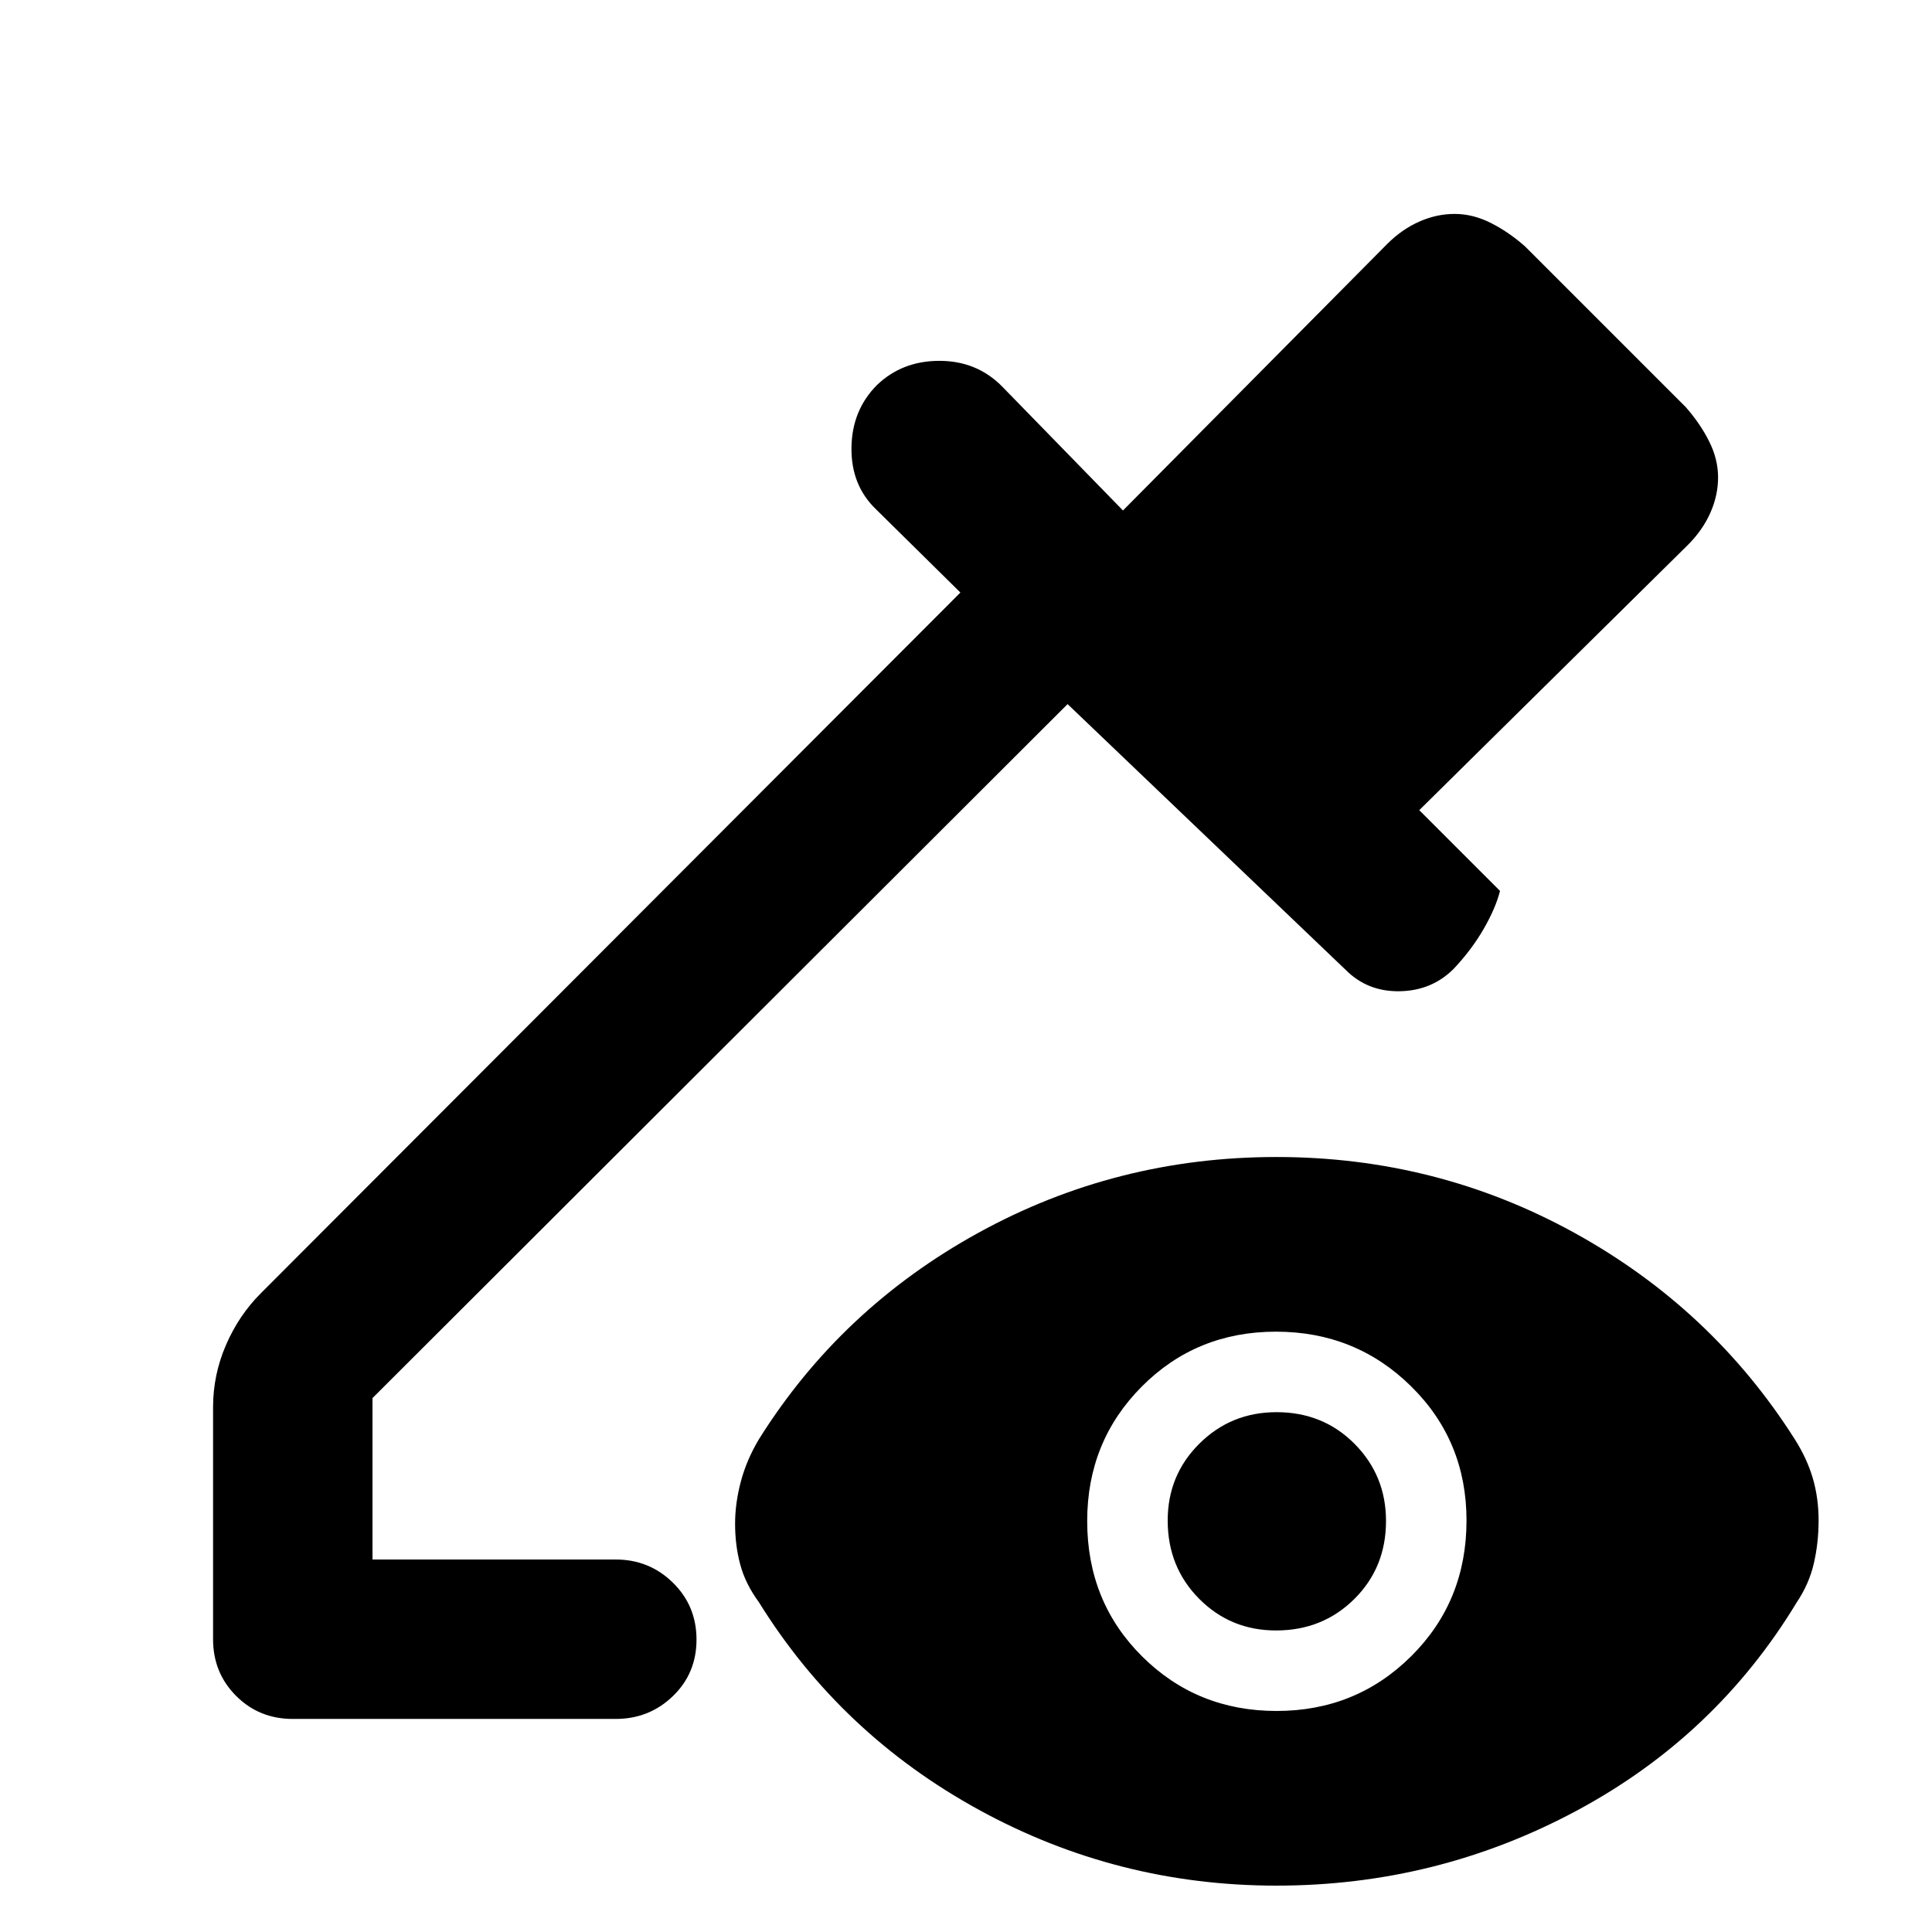 <svg xmlns="http://www.w3.org/2000/svg" width="48" height="48" viewBox="0 -960 960 960"><path d="M145.48-105.87q-16.71 0-28.16-11.45t-11.45-28.16v-115.26q0-16.13 6.41-30.93 6.42-14.81 17.24-25.63l347.7-348.27-41.83-41.26q-12.52-11.95-12.3-30.67.21-18.72 12.74-31.24 12.52-11.96 30.95-11.96 18.44 0 30.96 12.53L558-706.35l131.26-132.39q7.26-7.26 15.89-11.11 8.64-3.85 17.66-3.85t17.84 4.42q8.83 4.41 17.09 11.67l79.87 79.87q7.26 8.26 11.67 17.09 4.42 8.82 4.42 17.84t-3.85 17.66q-3.85 8.63-11.11 15.89L705.22-557.43l40.13 40.13q-2.18 8.56-8.11 18.86-5.94 10.31-14.94 19.87-10.82 10.83-26.78 11.11-15.96.29-26.78-10.54L530.48-610.13 185.09-265.3v80.21h120.82q16.71 0 28.44 11.5 11.74 11.51 11.74 28.29t-11.74 28.1q-11.73 11.33-28.44 11.33H145.48Zm488.84-3.96q39.55 0 66.96-27.27 27.42-27.27 27.42-67.39 0-39.55-27.56-66.68-27.55-27.13-67.11-27.13-39.55 0-66.68 27.27-27.13 27.27-27.13 66.82 0 40.12 27.27 67.25 27.27 27.13 66.83 27.13Zm-.26-40q-22.58 0-38.21-15.74-15.63-15.75-15.63-38.9 0-22.57 15.75-38.2 15.74-15.63 38.32-15.63 23.15 0 38.78 15.74 15.63 15.75 15.63 38.33 0 23.14-15.75 38.77-15.75 15.63-38.89 15.63Zm.19 126.79q-79.06 0-147.76-37.63-68.71-37.63-109.4-103.2-6.7-9.13-9.26-18.68-2.57-9.55-2.57-20.3 0-10.19 2.85-20.95 2.85-10.77 8.98-21.03 40.69-65 109.11-102.63 68.42-37.63 148.05-37.63 79.62 0 147.97 37.63t109.61 102.63q6.13 9.7 8.98 19.49 2.84 9.79 2.84 20.81 0 11.01-2.34 21.27-2.35 10.26-8.48 19.39-40.26 66.57-109.61 103.7-69.35 37.13-148.97 37.13Z"/></svg>